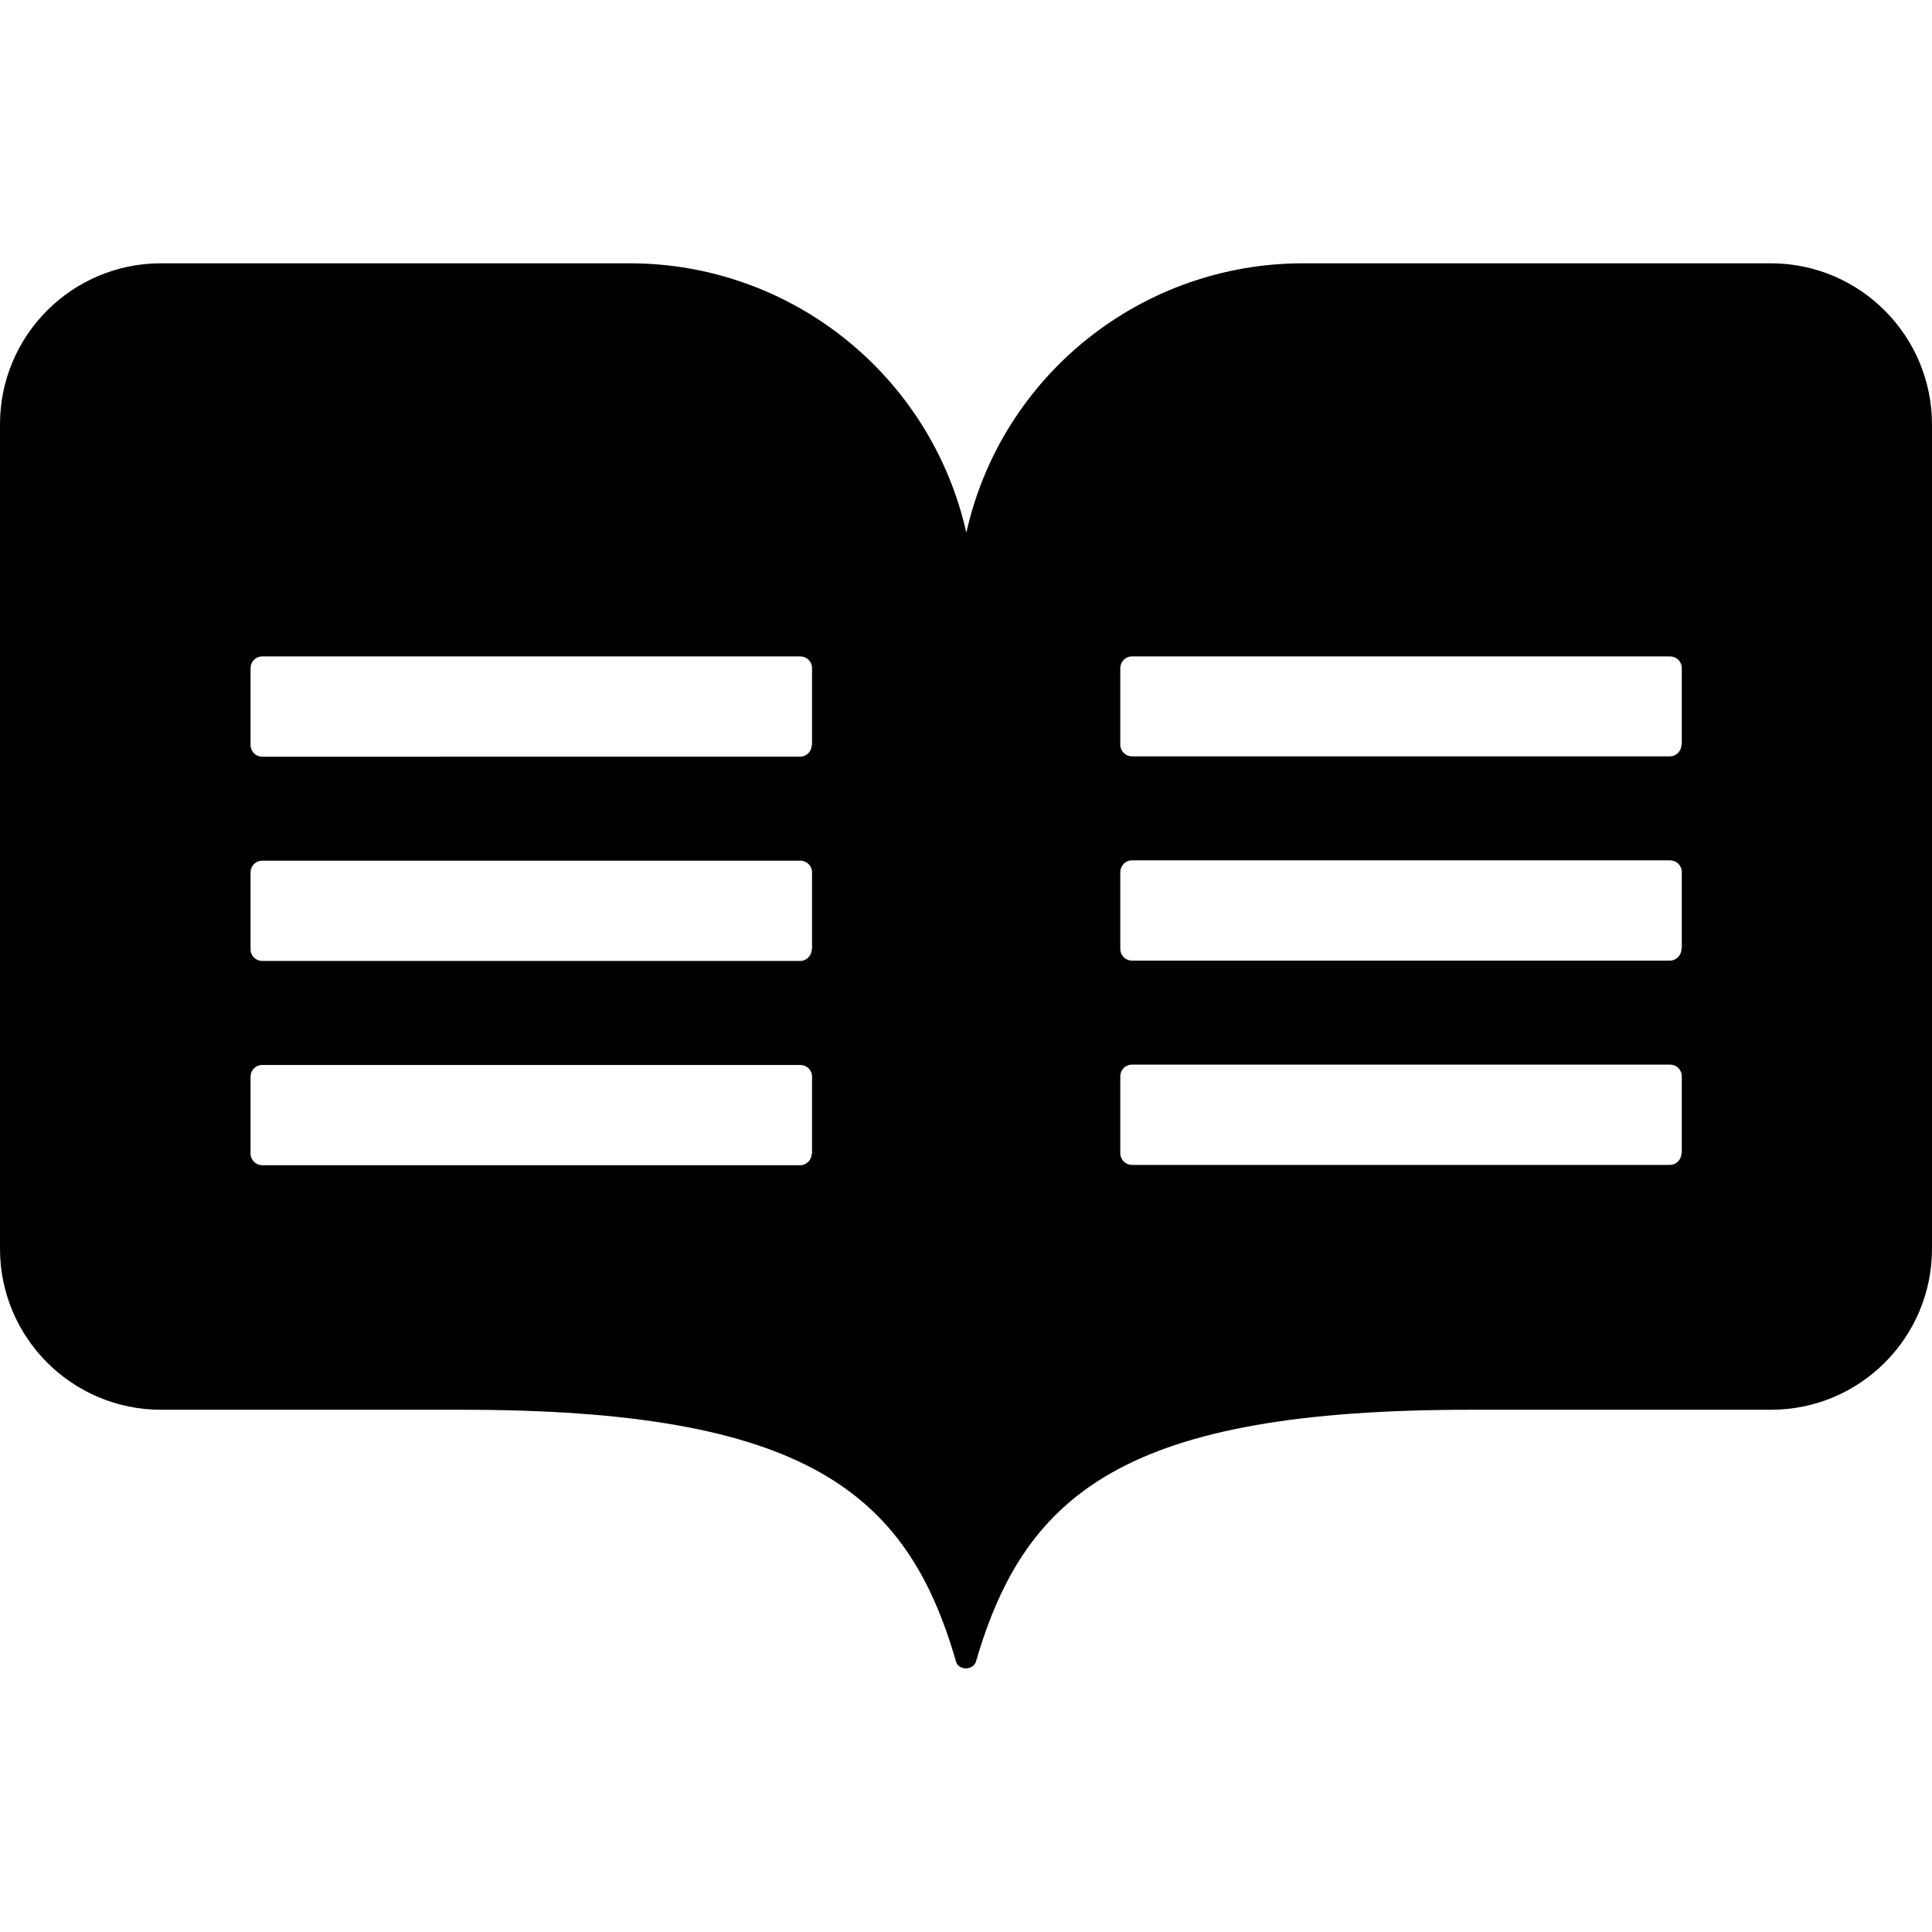 <svg xmlns="http://www.w3.org/2000/svg" viewBox="0 0 576 512" fill="currentColor" width="16px" height="16px"><!--! Font Awesome Free 6.4.2 by @fontawesome - https://fontawesome.com License - https://fontawesome.com/license/free (Icons: CC BY 4.0, Fonts: SIL OFL 1.1, Code: MIT License) Copyright 2023 Fonticons, Inc. --><path d="M528.3 46.5H388.5c-48.1 0-89.9 33.3-100.4 80.3-10.6-47-52.3-80.3-100.4-80.3H48c-26.5 0-48 21.5-48 48v245.8c0 26.5 21.5 48 48 48h89.7c102.2 0 132.7 24.4 147.3 75 .7 2.8 5.2 2.8 6 0 14.7-50.6 45.2-75 147.3-75H528c26.5 0 48-21.5 48-48V94.6c0-26.4-21.3-47.9-47.7-48.1zM242 311.9c0 1.9-1.5 3.5-3.5 3.5H78.2c-1.9 0-3.5-1.5-3.5-3.5V289c0-1.9 1.5-3.5 3.5-3.5h160.4c1.9 0 3.5 1.5 3.5 3.5v22.9zm0-60.9c0 1.9-1.5 3.5-3.5 3.5H78.2c-1.9 0-3.5-1.5-3.5-3.5v-22.9c0-1.9 1.5-3.5 3.5-3.5h160.4c1.9 0 3.5 1.5 3.5 3.5V251zm0-60.9c0 1.9-1.5 3.5-3.5 3.5H78.2c-1.9 0-3.5-1.5-3.5-3.5v-22.9c0-1.9 1.5-3.5 3.5-3.5h160.4c1.9 0 3.5 1.5 3.5 3.5v22.9zm259.3 121.7c0 1.9-1.5 3.5-3.5 3.5H337.5c-1.9 0-3.5-1.5-3.5-3.5v-22.9c0-1.9 1.5-3.5 3.5-3.5h160.4c1.9 0 3.5 1.5 3.5 3.5v22.9zm0-60.9c0 1.9-1.5 3.5-3.5 3.5H337.5c-1.9 0-3.5-1.5-3.5-3.5V228c0-1.9 1.5-3.5 3.5-3.5h160.4c1.9 0 3.5 1.5 3.5 3.5v22.9zm0-60.9c0 1.9-1.5 3.5-3.5 3.5H337.5c-1.9 0-3.5-1.5-3.5-3.5v-22.8c0-1.9 1.5-3.5 3.5-3.5h160.4c1.9 0 3.5 1.5 3.5 3.5V190z"></path></svg>